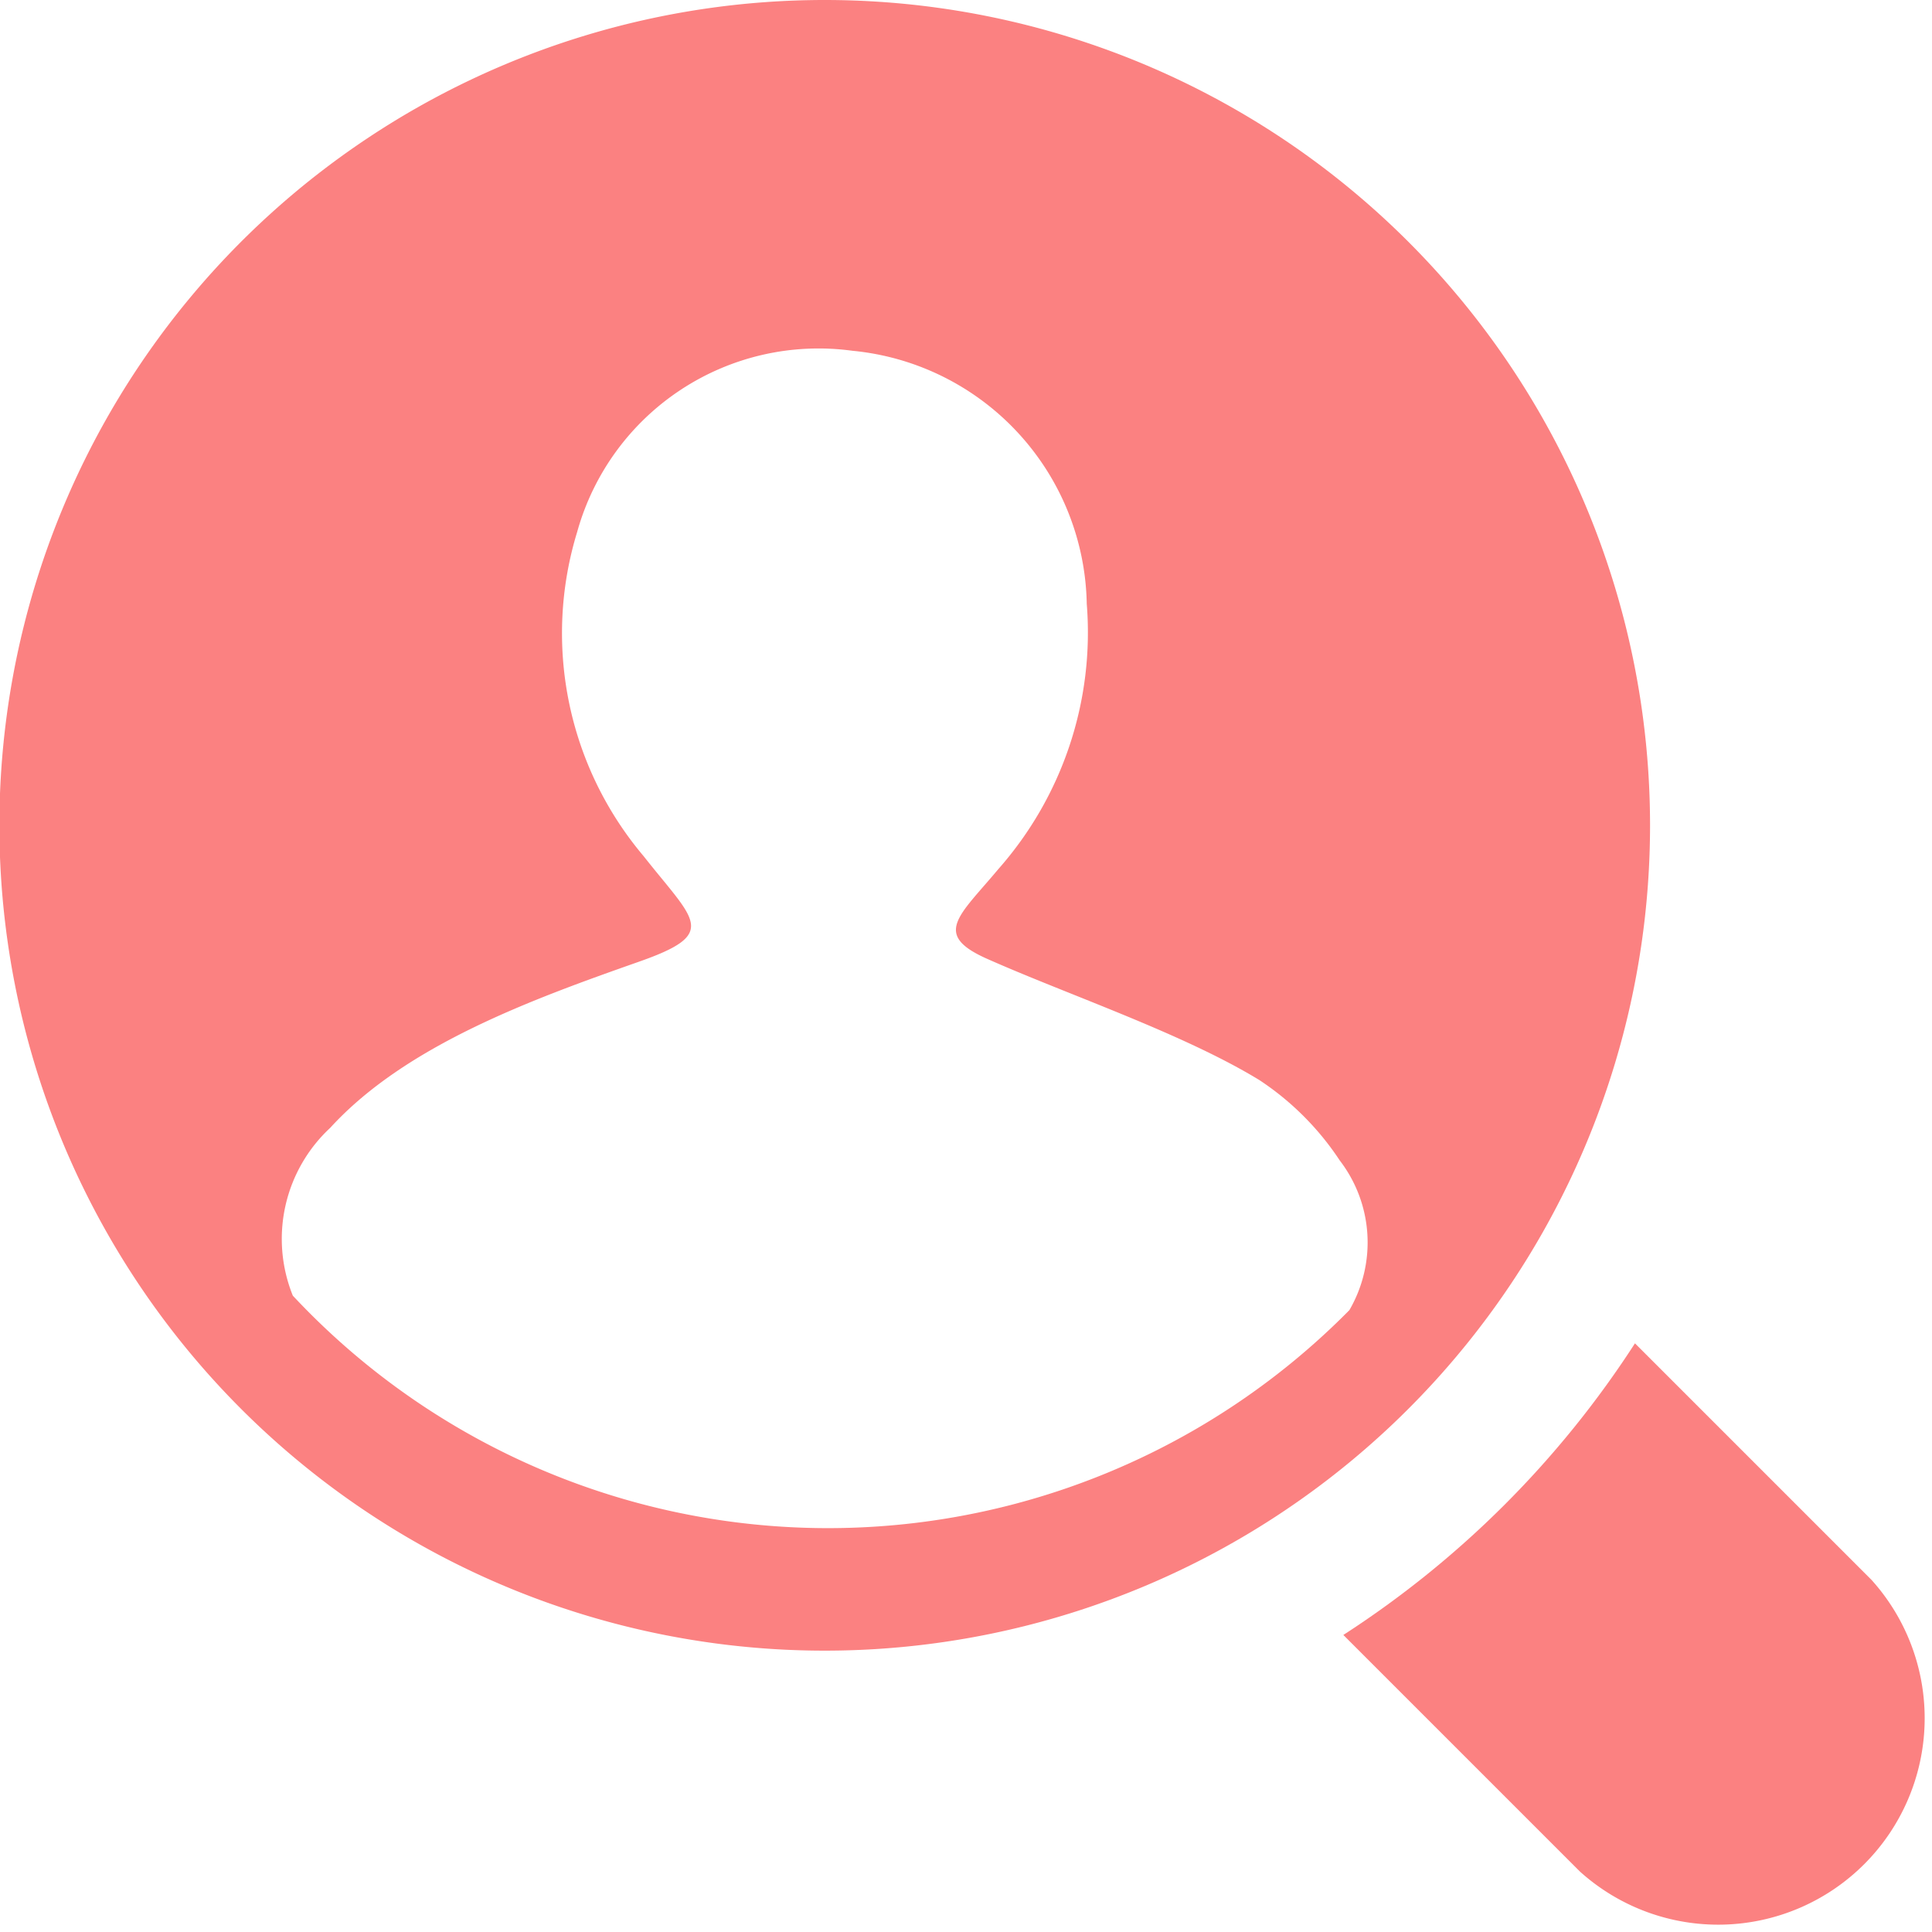 <svg id="Layer_1" data-name="Layer 1" xmlns="http://www.w3.org/2000/svg" viewBox="0 0 32 32"><defs><style>.cls-1{fill:#fb8181;}</style></defs><title>01</title><path class="cls-1" d="M31,26.17l-3.92-3.92a16.24,16.24,0,0,1-4.83,4.83L26.17,31A3.42,3.42,0,0,0,31,26.17Z"/><path class="cls-1" d="M13.66,0A13.67,13.67,0,1,0,27.33,13.66,13.67,13.67,0,0,0,13.66,0Zm8.69,21.7a12.13,12.13,0,0,1-17.5-.24,2.51,2.51,0,0,1,.62-2.78c1.26-1.38,3.38-2.14,5.11-2.75,1.34-.47.93-.67.08-1.75a5.72,5.72,0,0,1-1.1-5.37,4.15,4.15,0,0,1,4.56-3A4.29,4.29,0,0,1,18,10a5.92,5.92,0,0,1-1.46,4.39c-.66.79-1.11,1.09-.17,1.5,1.33.59,3.23,1.23,4.49,2a4.68,4.68,0,0,1,1.33,1.33A2.23,2.23,0,0,1,22.35,21.7Z"/></svg>